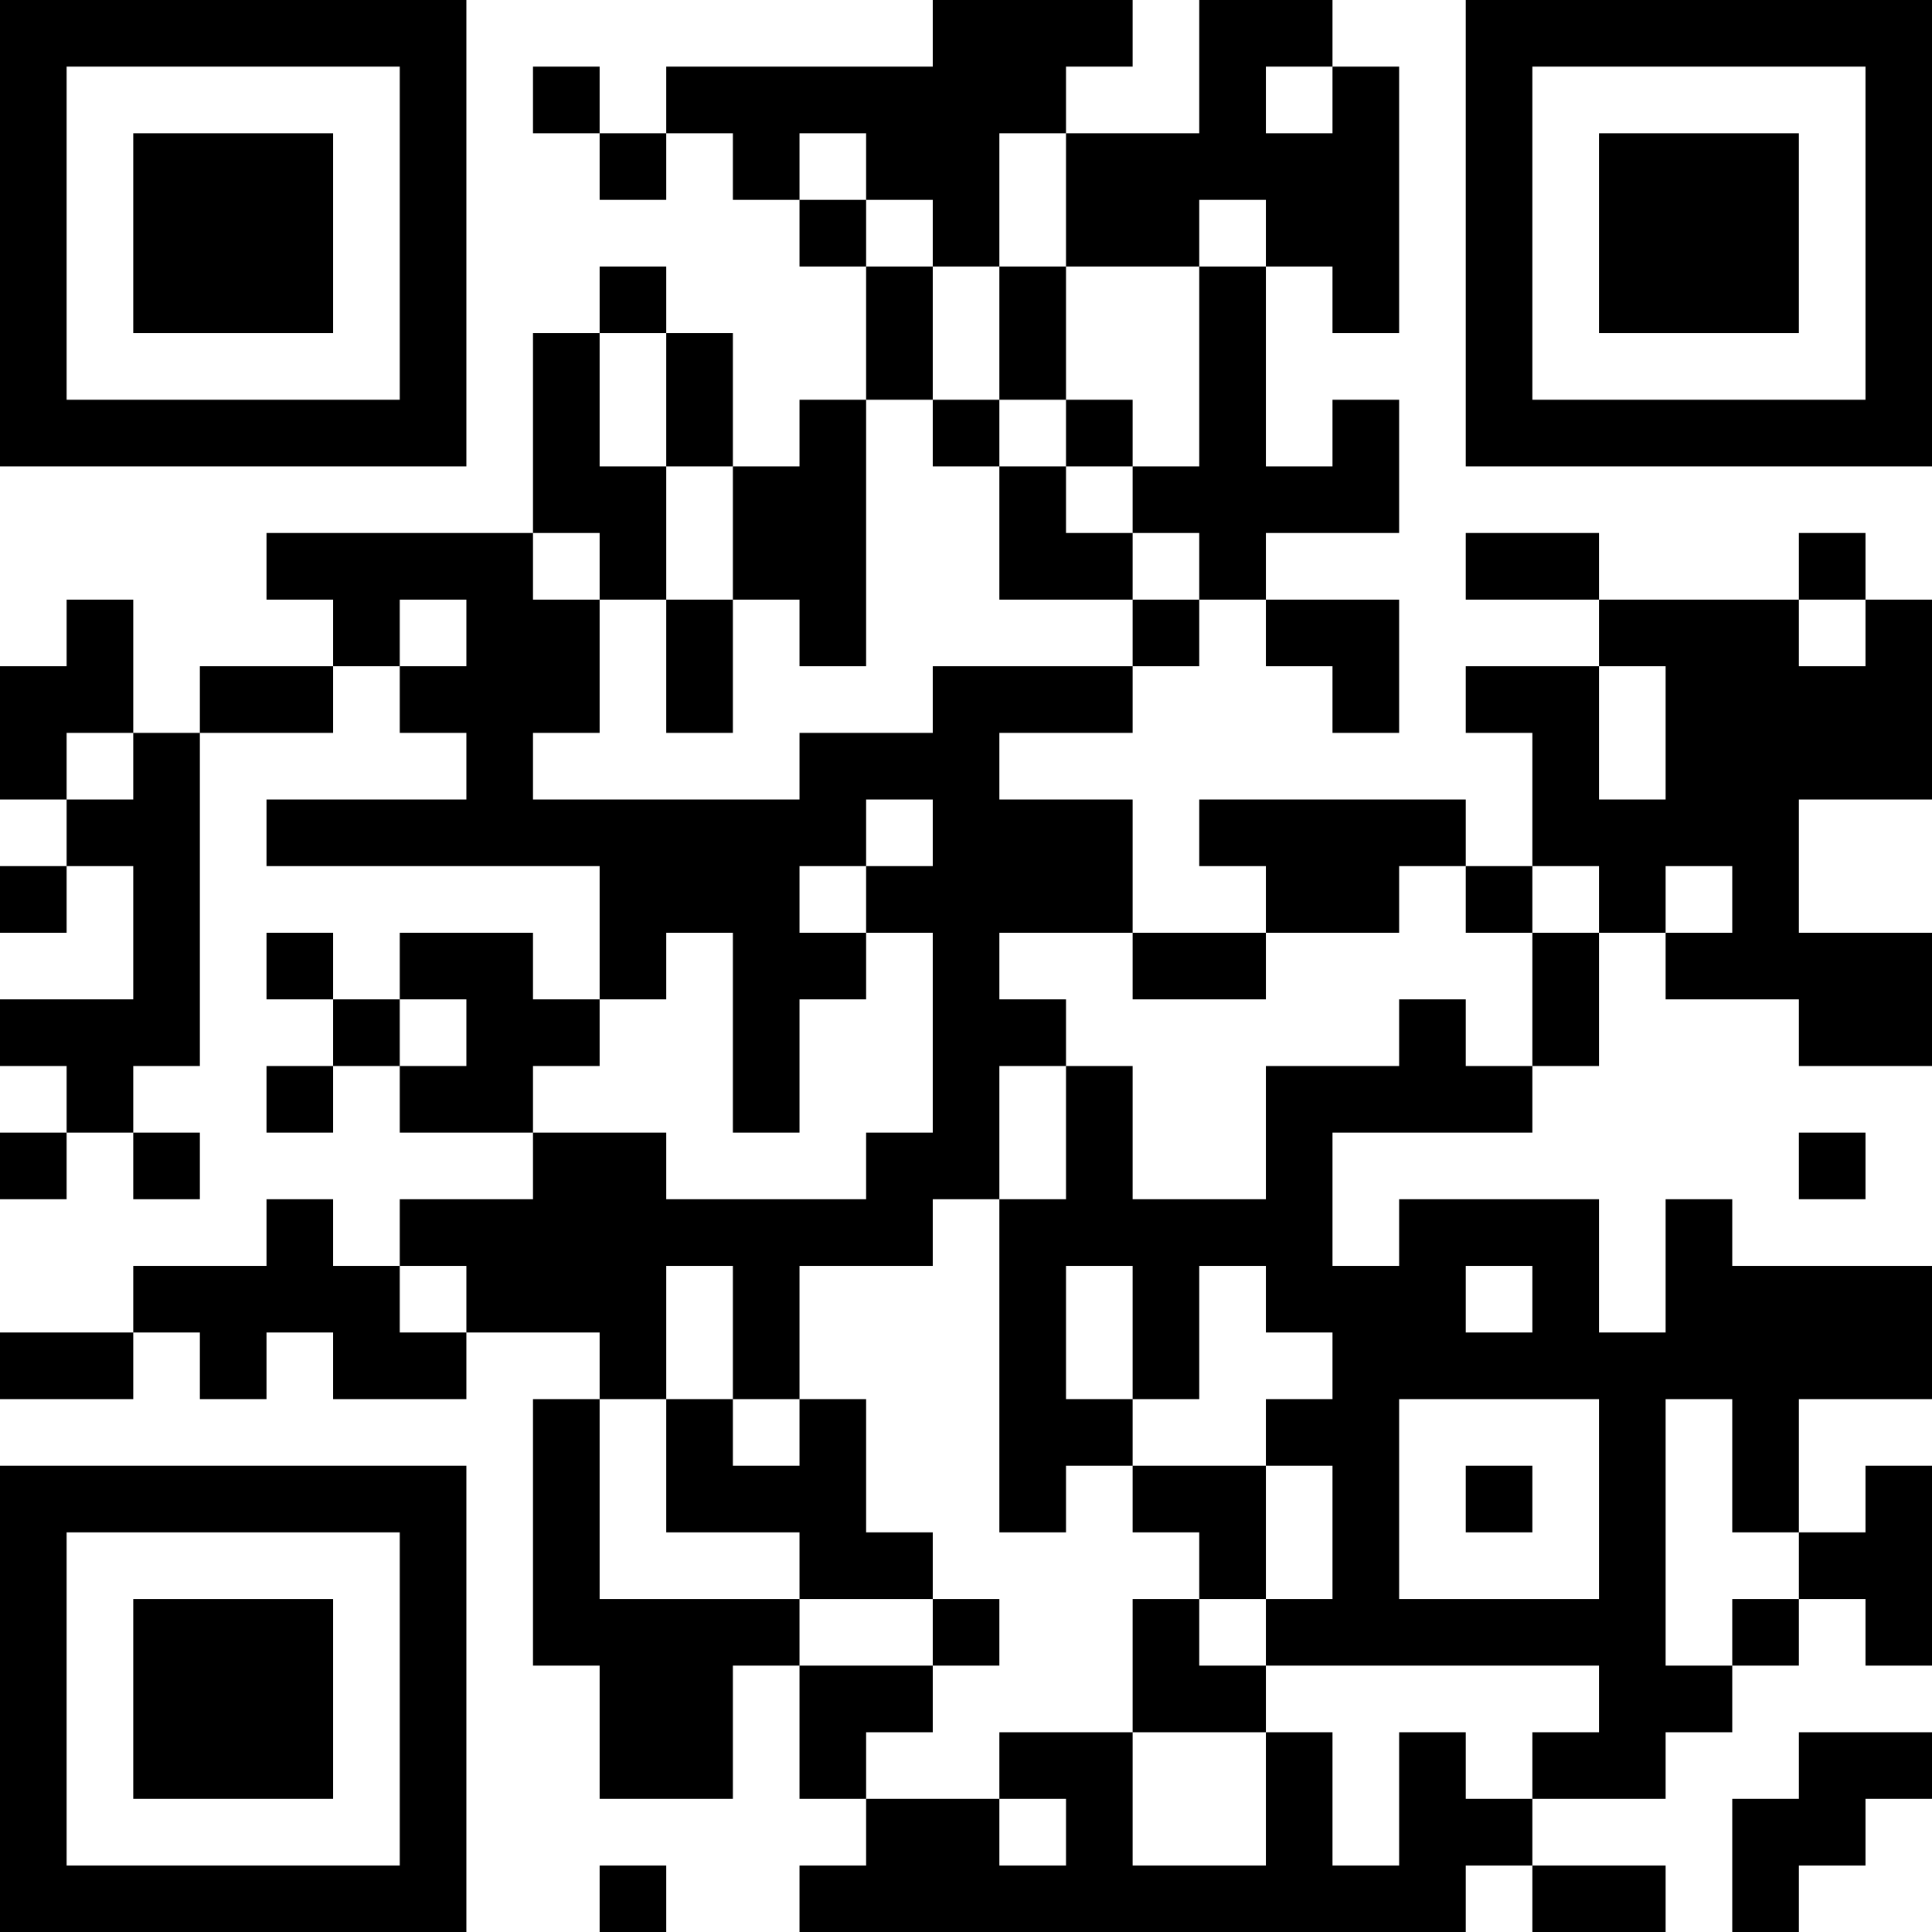 <?xml version="1.0" encoding="UTF-8"?>
<svg xmlns="http://www.w3.org/2000/svg" version="1.1" width="200" height="200" viewBox="0 0 200 200"><rect x="0" y="0" width="200" height="200" fill="#ffffff"/><g transform="scale(6.897)"><g transform="translate(0,0)"><path fill-rule="evenodd" d="M14 0L14 1L10 1L10 2L9 2L9 1L8 1L8 2L9 2L9 3L10 3L10 2L11 2L11 3L12 3L12 4L13 4L13 6L12 6L12 7L11 7L11 5L10 5L10 4L9 4L9 5L8 5L8 8L4 8L4 9L5 9L5 10L3 10L3 11L2 11L2 9L1 9L1 10L0 10L0 12L1 12L1 13L0 13L0 14L1 14L1 13L2 13L2 15L0 15L0 16L1 16L1 17L0 17L0 18L1 18L1 17L2 17L2 18L3 18L3 17L2 17L2 16L3 16L3 11L5 11L5 10L6 10L6 11L7 11L7 12L4 12L4 13L9 13L9 15L8 15L8 14L6 14L6 15L5 15L5 14L4 14L4 15L5 15L5 16L4 16L4 17L5 17L5 16L6 16L6 17L8 17L8 18L6 18L6 19L5 19L5 18L4 18L4 19L2 19L2 20L0 20L0 21L2 21L2 20L3 20L3 21L4 21L4 20L5 20L5 21L7 21L7 20L9 20L9 21L8 21L8 25L9 25L9 27L11 27L11 25L12 25L12 27L13 27L13 28L12 28L12 29L22 29L22 28L23 28L23 29L25 29L25 28L23 28L23 27L25 27L25 26L26 26L26 25L27 25L27 24L28 24L28 25L29 25L29 22L28 22L28 23L27 23L27 21L29 21L29 19L26 19L26 18L25 18L25 20L24 20L24 18L21 18L21 19L20 19L20 17L23 17L23 16L24 16L24 14L25 14L25 15L27 15L27 16L29 16L29 14L27 14L27 12L29 12L29 9L28 9L28 8L27 8L27 9L24 9L24 8L22 8L22 9L24 9L24 10L22 10L22 11L23 11L23 13L22 13L22 12L18 12L18 13L19 13L19 14L17 14L17 12L15 12L15 11L17 11L17 10L18 10L18 9L19 9L19 10L20 10L20 11L21 11L21 9L19 9L19 8L21 8L21 6L20 6L20 7L19 7L19 4L20 4L20 5L21 5L21 1L20 1L20 0L18 0L18 2L16 2L16 1L17 1L17 0ZM19 1L19 2L20 2L20 1ZM12 2L12 3L13 3L13 4L14 4L14 6L13 6L13 10L12 10L12 9L11 9L11 7L10 7L10 5L9 5L9 7L10 7L10 9L9 9L9 8L8 8L8 9L9 9L9 11L8 11L8 12L12 12L12 11L14 11L14 10L17 10L17 9L18 9L18 8L17 8L17 7L18 7L18 4L19 4L19 3L18 3L18 4L16 4L16 2L15 2L15 4L14 4L14 3L13 3L13 2ZM15 4L15 6L14 6L14 7L15 7L15 9L17 9L17 8L16 8L16 7L17 7L17 6L16 6L16 4ZM15 6L15 7L16 7L16 6ZM6 9L6 10L7 10L7 9ZM10 9L10 11L11 11L11 9ZM27 9L27 10L28 10L28 9ZM24 10L24 12L25 12L25 10ZM1 11L1 12L2 12L2 11ZM13 12L13 13L12 13L12 14L13 14L13 15L12 15L12 17L11 17L11 14L10 14L10 15L9 15L9 16L8 16L8 17L10 17L10 18L13 18L13 17L14 17L14 14L13 14L13 13L14 13L14 12ZM21 13L21 14L19 14L19 15L17 15L17 14L15 14L15 15L16 15L16 16L15 16L15 18L14 18L14 19L12 19L12 21L11 21L11 19L10 19L10 21L9 21L9 24L12 24L12 25L14 25L14 26L13 26L13 27L15 27L15 28L16 28L16 27L15 27L15 26L17 26L17 28L19 28L19 26L20 26L20 28L21 28L21 26L22 26L22 27L23 27L23 26L24 26L24 25L19 25L19 24L20 24L20 22L19 22L19 21L20 21L20 20L19 20L19 19L18 19L18 21L17 21L17 19L16 19L16 21L17 21L17 22L16 22L16 23L15 23L15 18L16 18L16 16L17 16L17 18L19 18L19 16L21 16L21 15L22 15L22 16L23 16L23 14L24 14L24 13L23 13L23 14L22 14L22 13ZM25 13L25 14L26 14L26 13ZM6 15L6 16L7 16L7 15ZM27 17L27 18L28 18L28 17ZM6 19L6 20L7 20L7 19ZM22 19L22 20L23 20L23 19ZM10 21L10 23L12 23L12 24L14 24L14 25L15 25L15 24L14 24L14 23L13 23L13 21L12 21L12 22L11 22L11 21ZM21 21L21 24L24 24L24 21ZM25 21L25 25L26 25L26 24L27 24L27 23L26 23L26 21ZM17 22L17 23L18 23L18 24L17 24L17 26L19 26L19 25L18 25L18 24L19 24L19 22ZM22 22L22 23L23 23L23 22ZM27 26L27 27L26 27L26 29L27 29L27 28L28 28L28 27L29 27L29 26ZM9 28L9 29L10 29L10 28ZM0 0L0 7L7 7L7 0ZM1 1L1 6L6 6L6 1ZM2 2L2 5L5 5L5 2ZM22 0L22 7L29 7L29 0ZM23 1L23 6L28 6L28 1ZM24 2L24 5L27 5L27 2ZM0 22L0 29L7 29L7 22ZM1 23L1 28L6 28L6 23ZM2 24L2 27L5 27L5 24Z" fill="#000000"/></g></g></svg>
